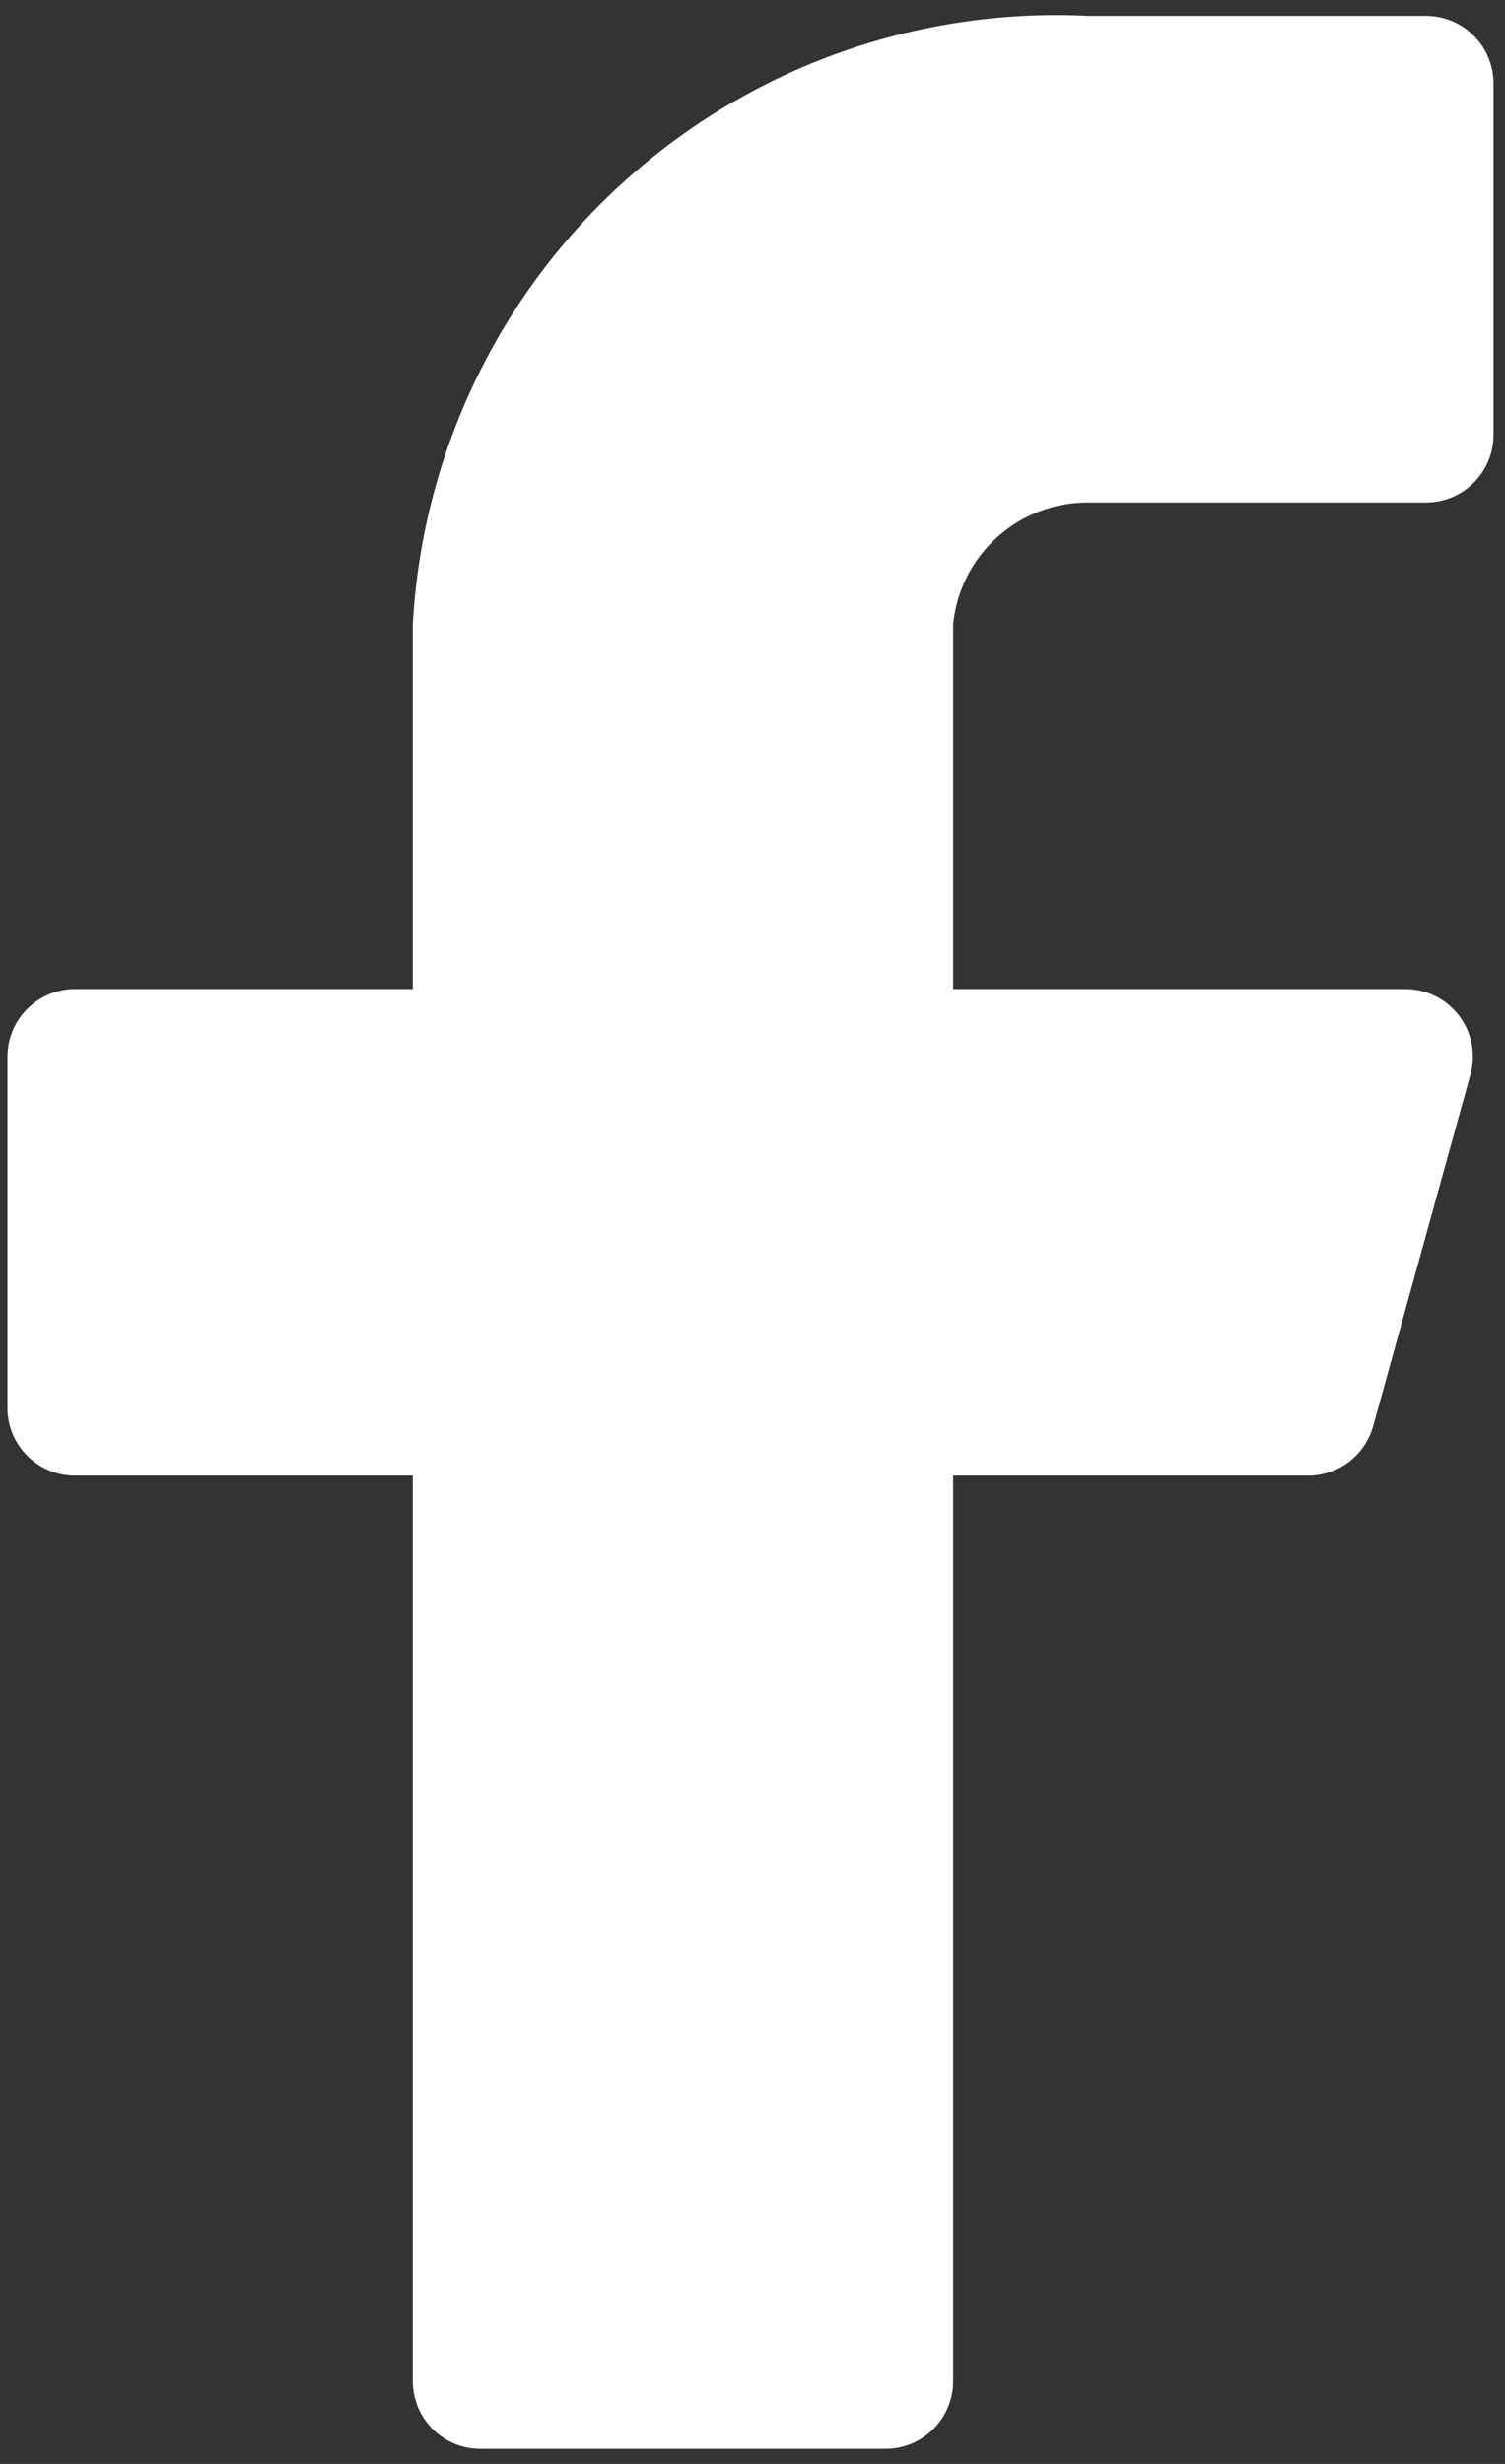 <svg width="22" height="36" viewBox="0 0 22 36" fill="none" xmlns="http://www.w3.org/2000/svg">
<rect x="0" y="0" width="22" height="36" fill="#333333" stroke="none"/>
<path d="M21.832 1.22C21.832 0.958 21.728 0.707 21.543 0.522C21.358 0.336 21.107 0.232 20.845 0.232H15.908C13.422 0.109 10.988 0.974 9.138 2.639C7.287 4.304 6.172 6.634 6.034 9.119V14.451H1.097C0.835 14.451 0.584 14.555 0.399 14.74C0.213 14.925 0.109 15.176 0.109 15.438V20.573C0.109 20.835 0.213 21.086 0.399 21.271C0.584 21.456 0.835 21.56 1.097 21.56H6.034V34.791C6.034 35.053 6.138 35.304 6.323 35.489C6.508 35.675 6.759 35.779 7.021 35.779H12.945C13.207 35.779 13.459 35.675 13.644 35.489C13.829 35.304 13.933 35.053 13.933 34.791V21.56H19.107C19.326 21.563 19.541 21.493 19.716 21.361C19.891 21.228 20.017 21.041 20.075 20.829L21.496 15.695C21.536 15.549 21.541 15.396 21.512 15.248C21.483 15.1 21.42 14.96 21.328 14.84C21.237 14.72 21.119 14.622 20.984 14.555C20.848 14.487 20.7 14.452 20.548 14.451H13.933V9.119C13.982 8.63 14.212 8.177 14.577 7.849C14.942 7.52 15.416 7.339 15.908 7.342H20.845C21.107 7.342 21.358 7.238 21.543 7.052C21.728 6.867 21.832 6.616 21.832 6.354V1.22Z" fill="white"/>
</svg>